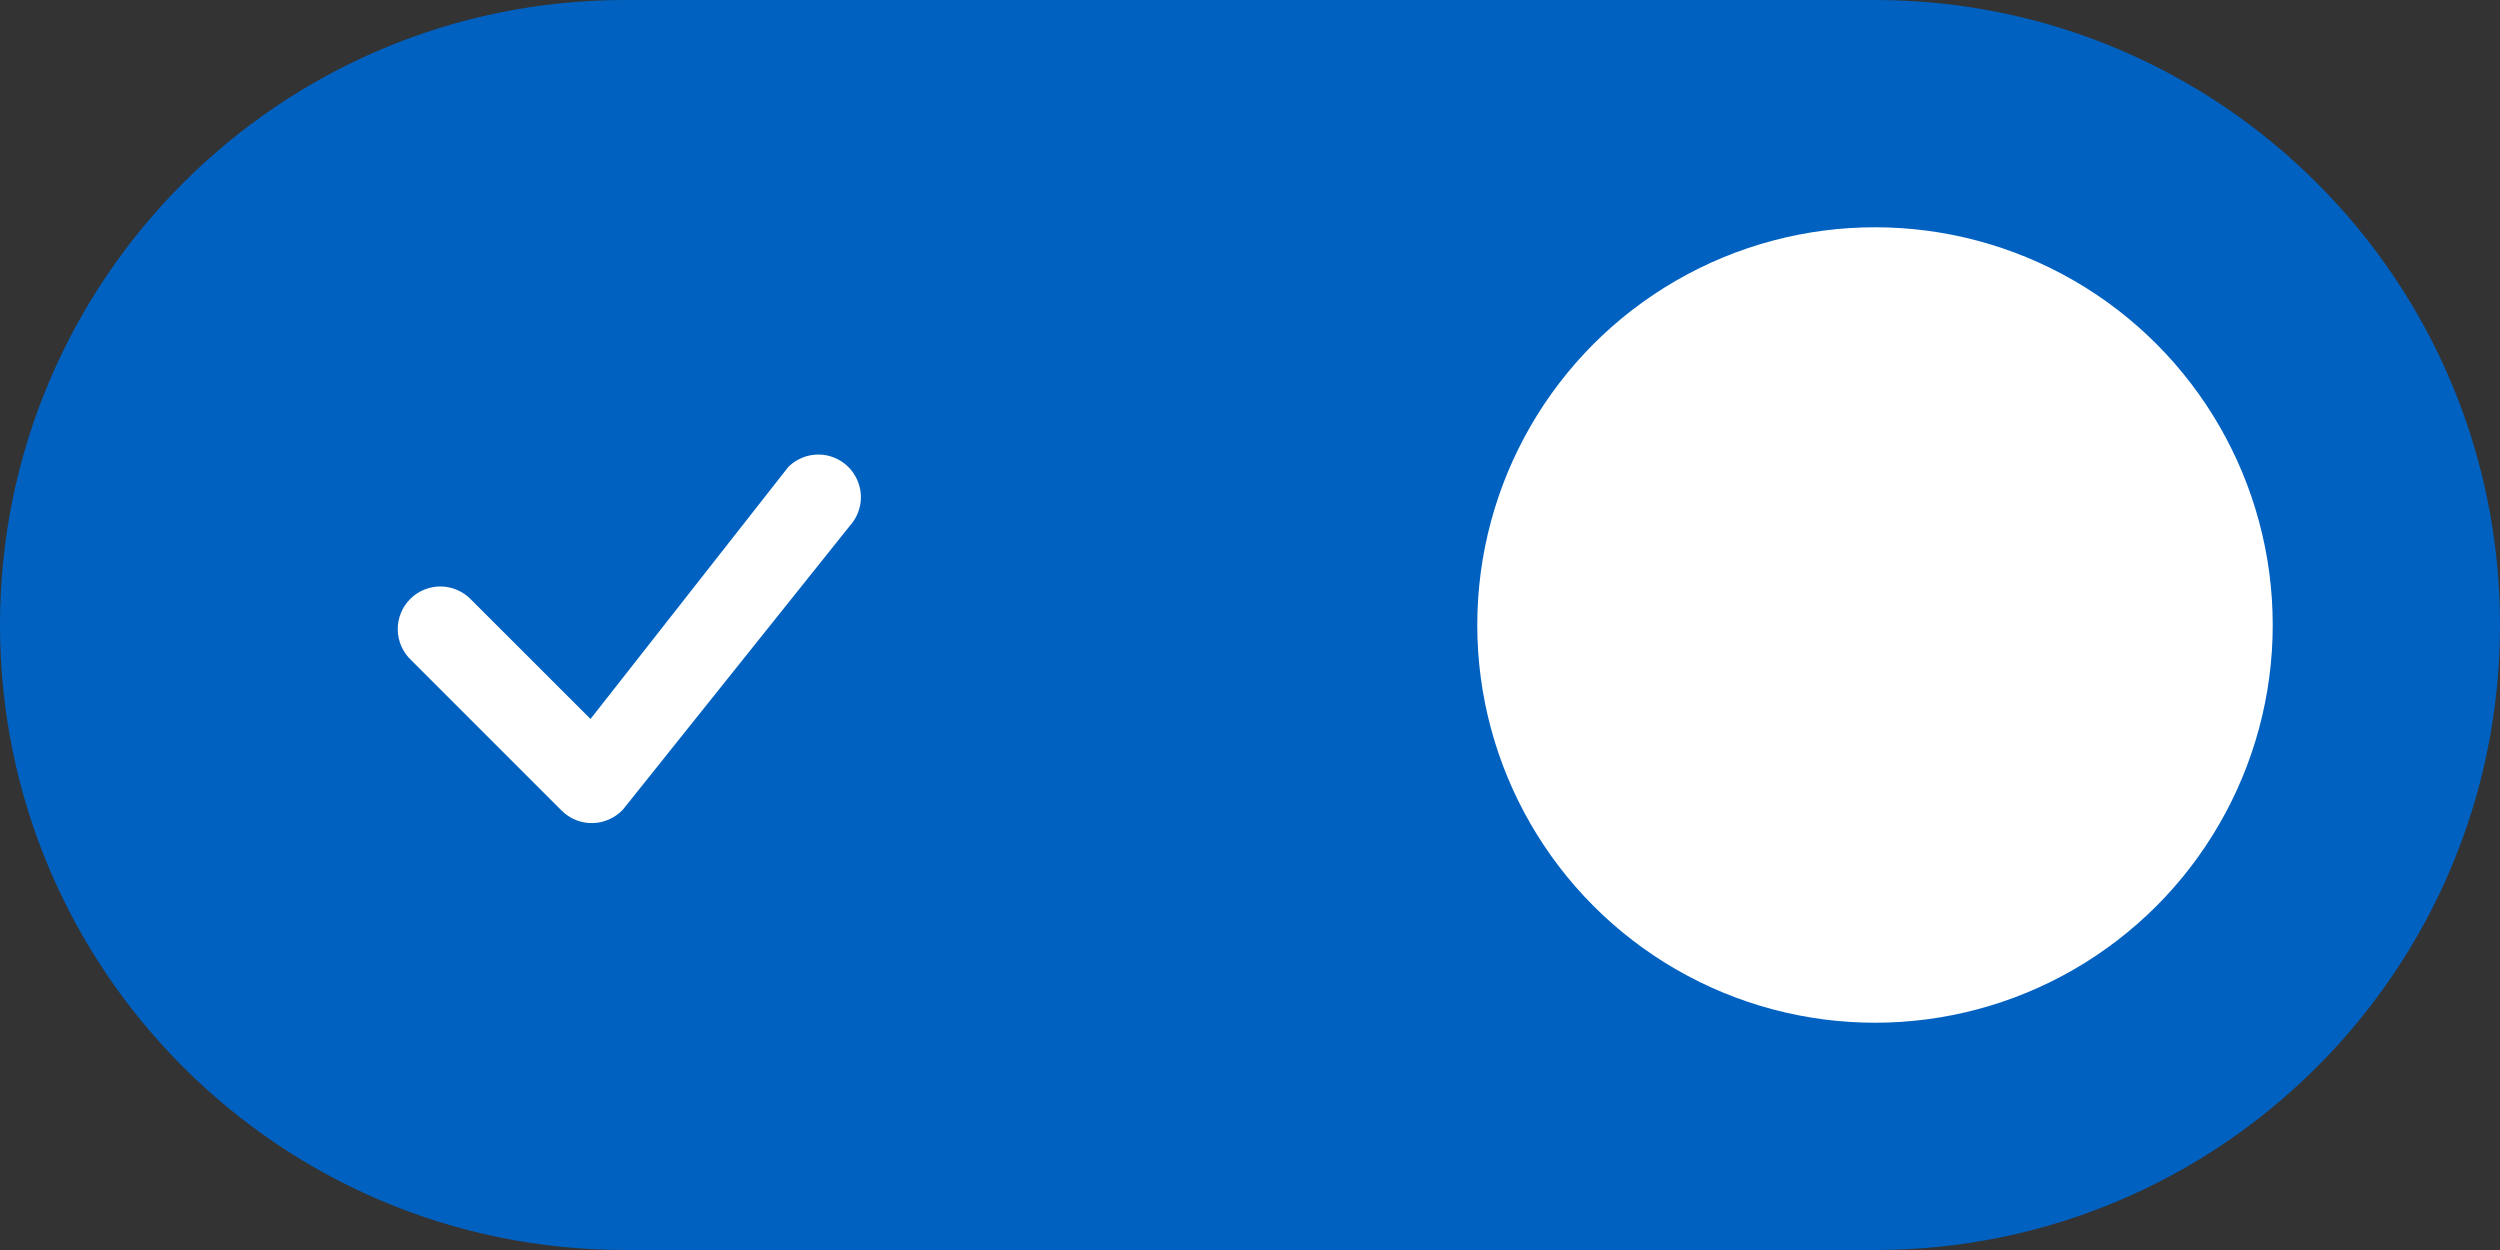 <svg width="44" height="22" viewBox="0 0 44 22" fill="none" xmlns="http://www.w3.org/2000/svg">
<rect x="0" y="0" width="44" height="22" fill="#333333" stroke="none"/>
<g clip-path="url(#clip0_19683_5102)">
<path fill-rule="evenodd" clip-rule="evenodd" d="M0 11C0 4.925 4.925 0 11 0H33C39.075 0 44 4.925 44 11C44 17.075 39.075 22 33 22H11C4.925 22 0 17.075 0 11Z" fill="#0061C1"/>
<circle cx="33" cy="11" r="7" fill="white"/>
<path d="M13.885 8.207C14.026 8.073 14.213 7.999 14.408 8C14.602 8.001 14.788 8.078 14.927 8.215C15.066 8.351 15.146 8.536 15.152 8.73C15.157 8.925 15.086 9.113 14.955 9.257L10.965 14.247C10.896 14.321 10.813 14.38 10.721 14.421C10.629 14.462 10.53 14.485 10.429 14.486C10.328 14.488 10.228 14.47 10.134 14.432C10.041 14.394 9.956 14.338 9.885 14.267L7.239 11.621C7.165 11.552 7.106 11.469 7.065 11.377C7.024 11.285 7.002 11.186 7 11.085C6.998 10.985 7.017 10.885 7.055 10.791C7.092 10.698 7.148 10.613 7.22 10.542C7.291 10.47 7.376 10.414 7.469 10.377C7.562 10.339 7.663 10.32 7.763 10.322C7.864 10.324 7.963 10.346 8.055 10.387C8.147 10.428 8.23 10.487 8.299 10.561L10.393 12.654L13.866 8.229C13.872 8.221 13.879 8.214 13.886 8.207H13.885Z" fill="white"/>
</g>
<defs>
<clipPath id="clip0_19683_5102">
<rect width="44" height="22" fill="white"/>
</clipPath>
</defs>
</svg>
